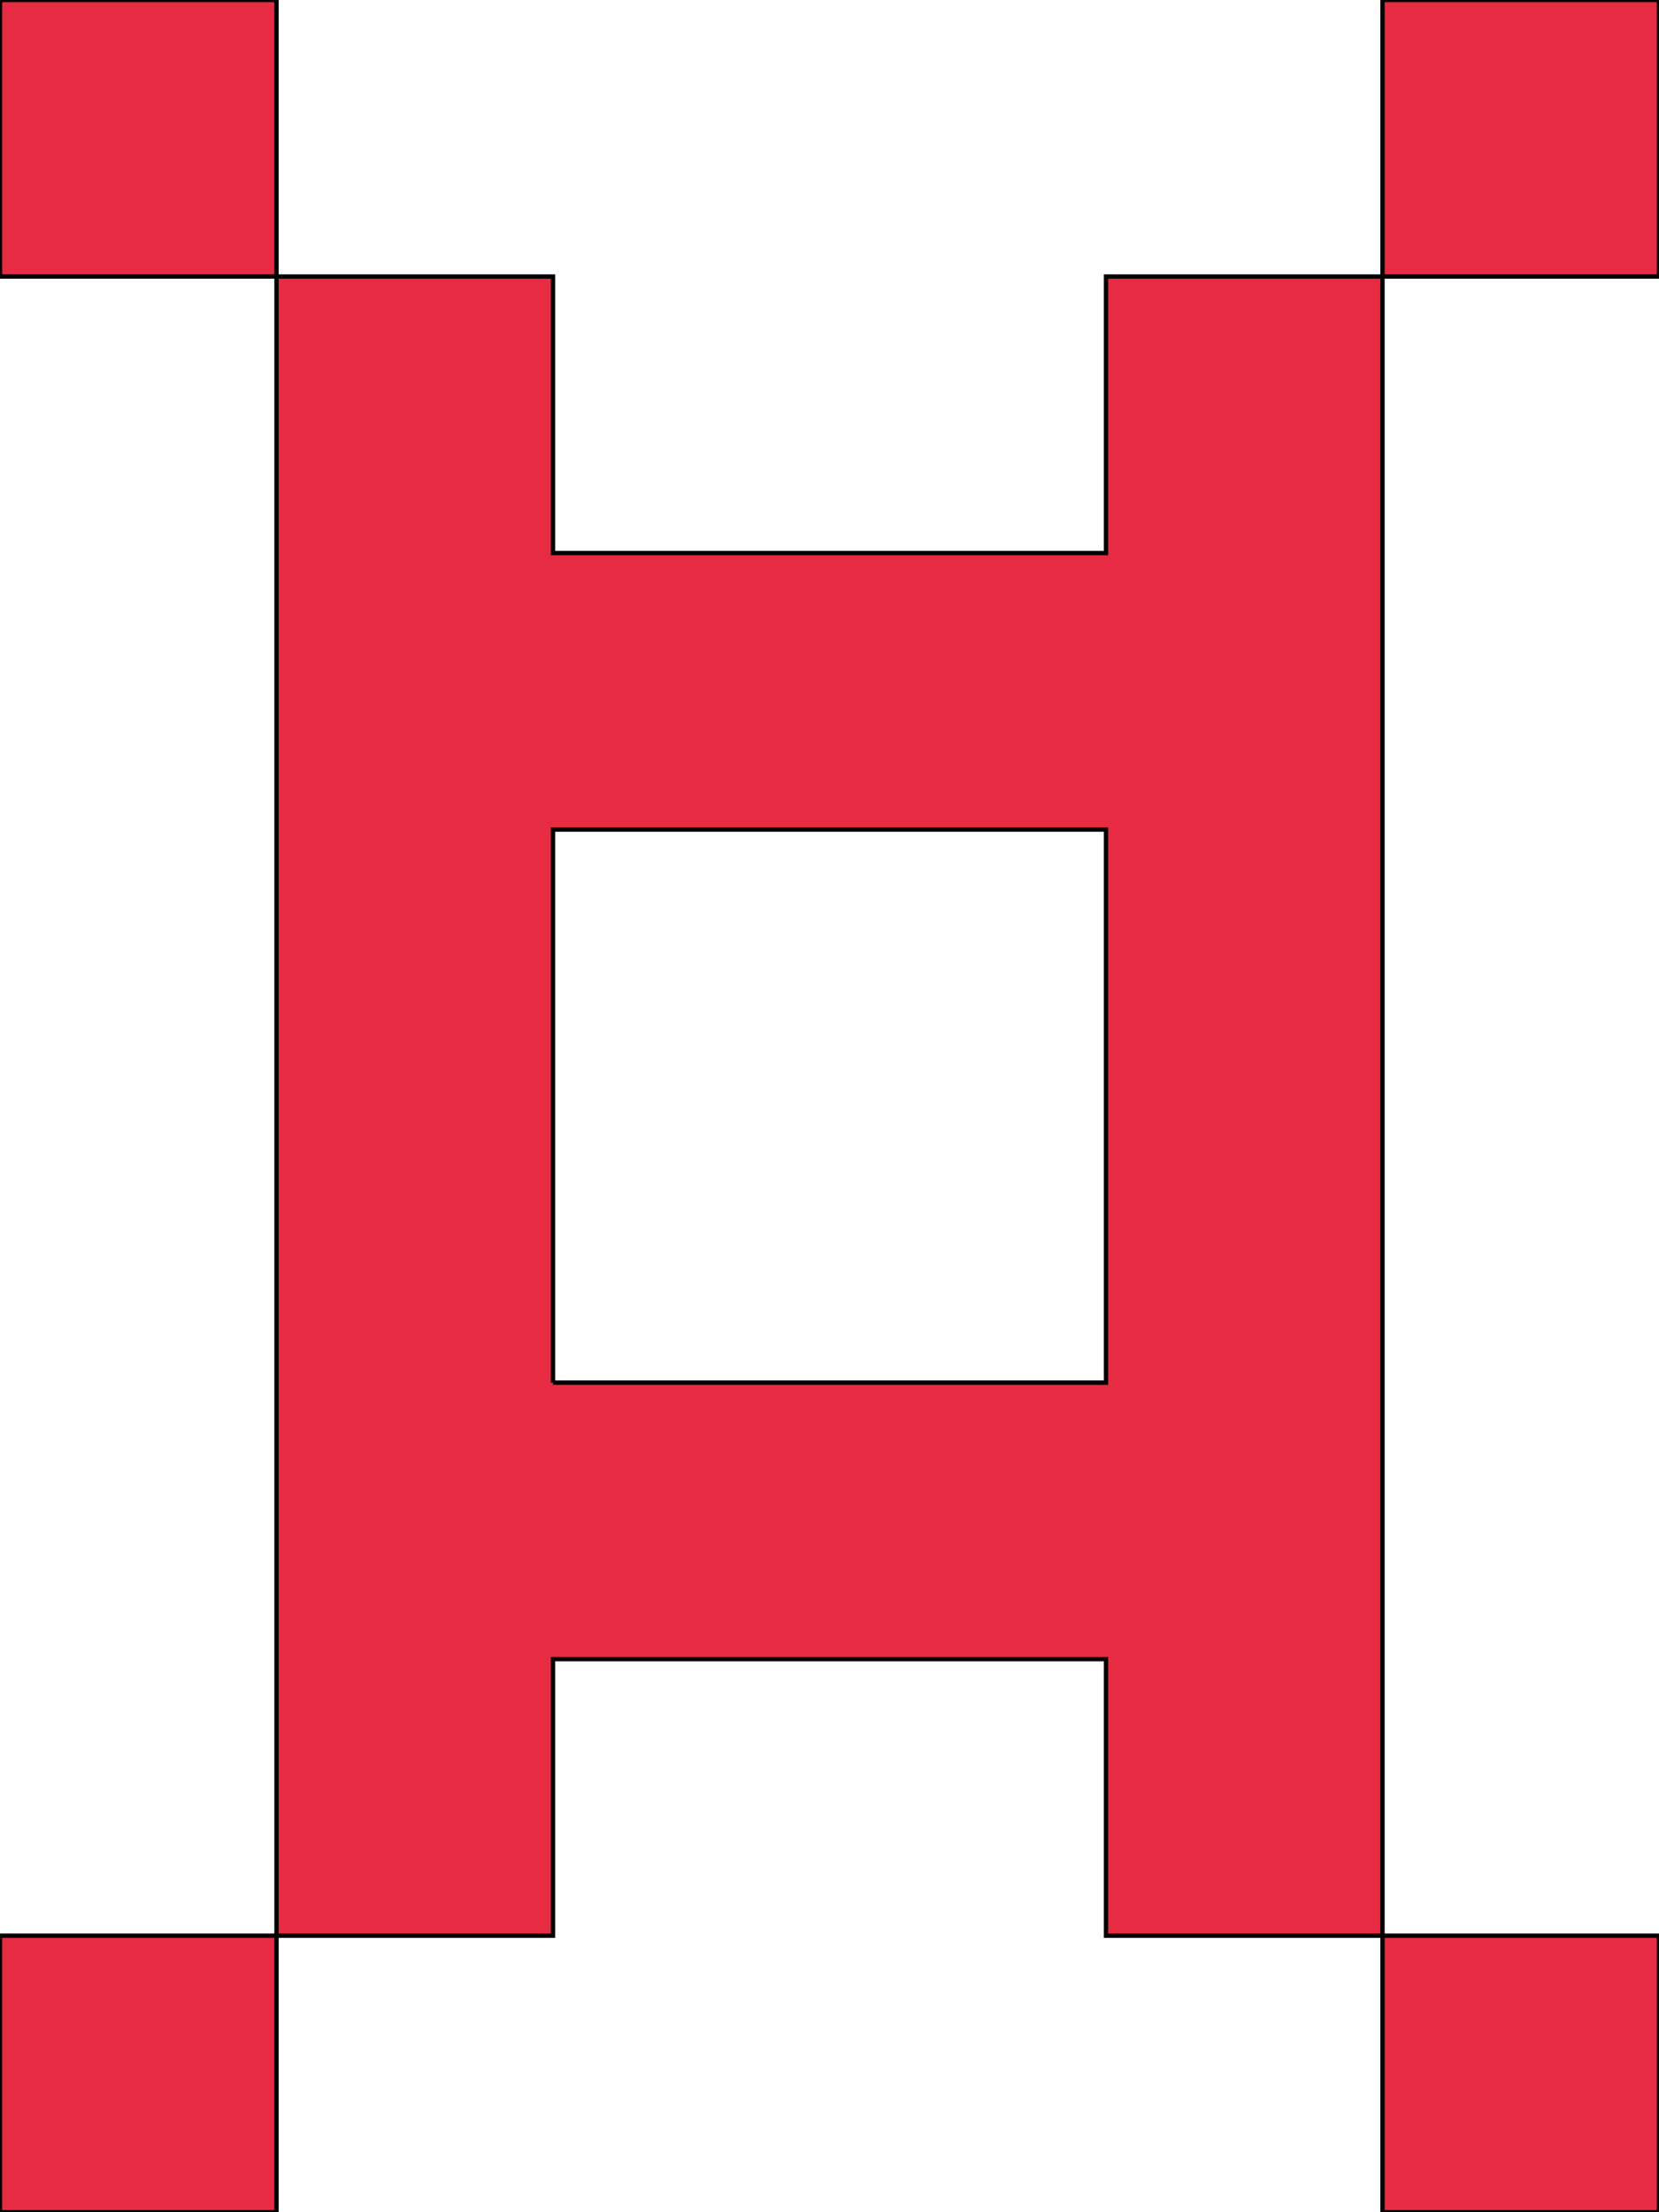 <svg xmlns='http://www.w3.org/2000/svg'
xmlns:xlink='http://www.w3.org/1999/xlink'
viewBox = '64 -576 384 512'>
 <path d = '
M 448 -64
L 448 -128
L 384 -128
L 384 -64
L 448 -64
M 448 -512
L 448 -576
L 384 -576
L 384 -512
L 320 -512
L 320 -448
L 192 -448
L 192 -512
L 128 -512
Q 128 -512, 128 -128
L 64 -128
L 64 -64
L 128 -64
L 128 -128
L 192 -128
L 192 -192
L 320 -192
L 320 -128
L 384 -128
Q 384 -128, 384 -512
L 448 -512
M 192 -256
Q 192 -256, 192 -384
L 320 -384
Q 320 -384, 320 -256
L 192 -256
M 128 -512
L 128 -576
L 64 -576
L 64 -512
L 128 -512

'
 fill='none'
 stroke='black'
 style='fill:#e72b42'/>
</svg>
